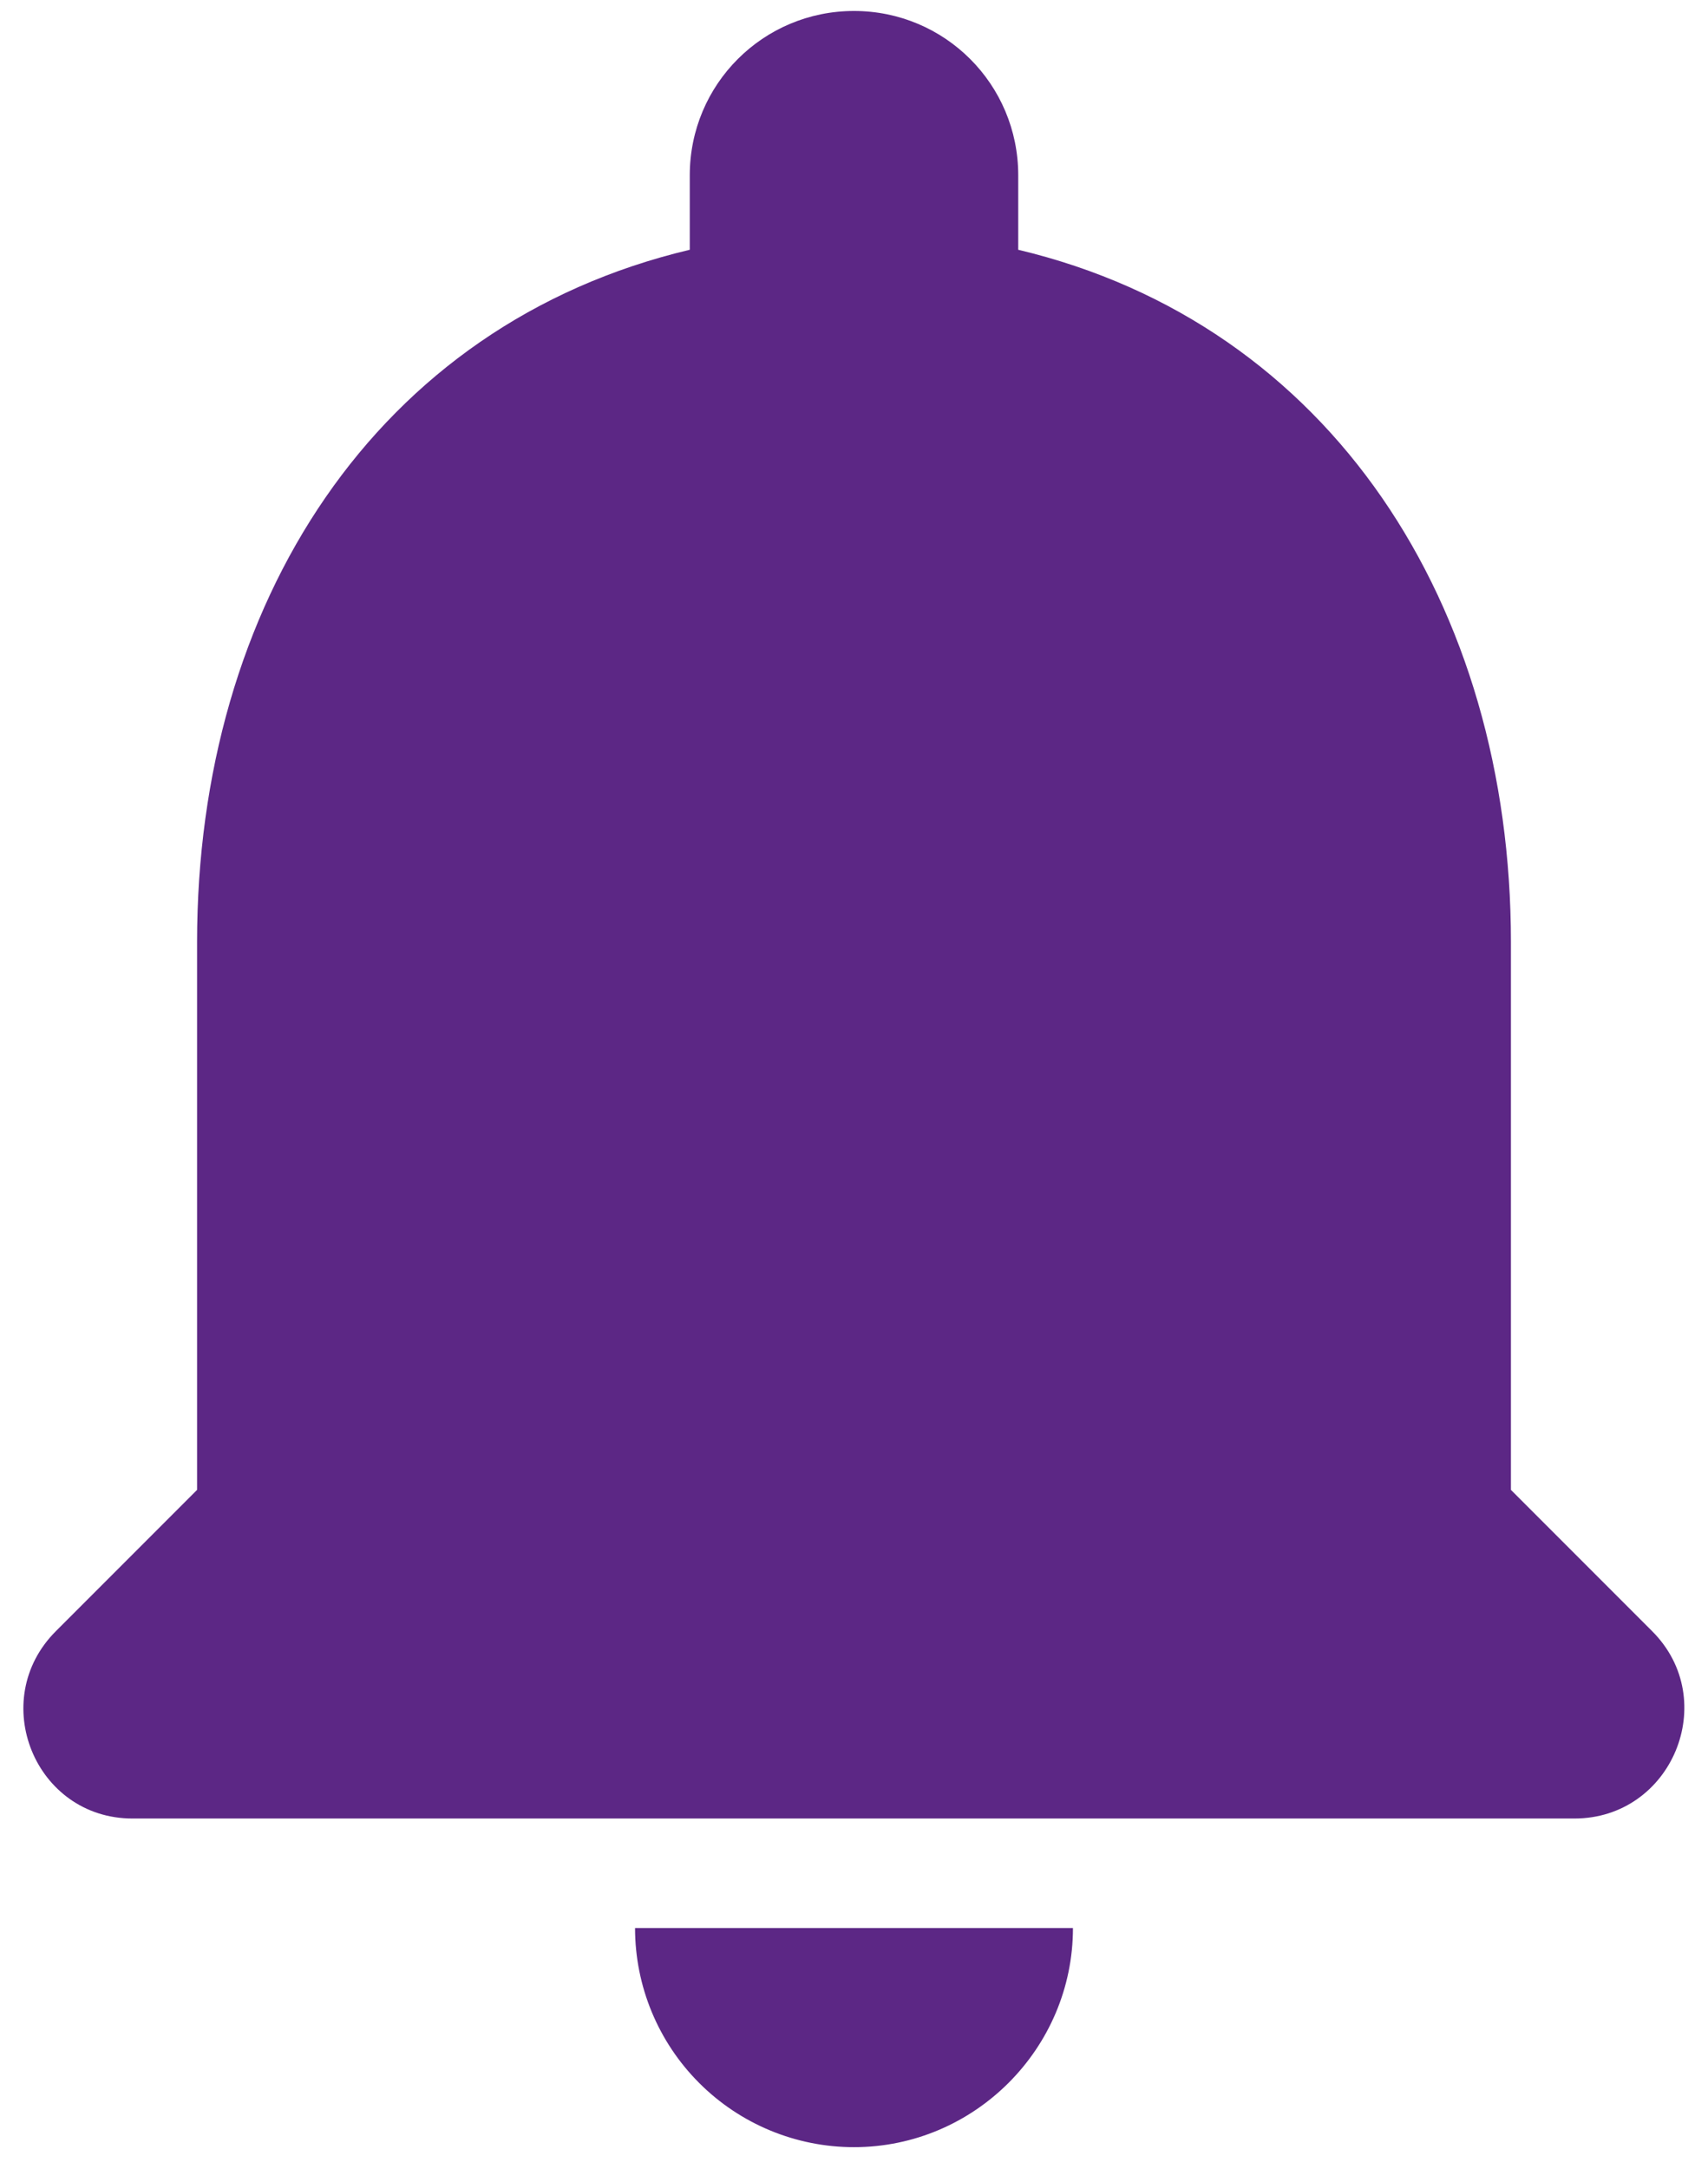 <svg width="26" height="33" viewBox="0 0 26 33" fill="none" xmlns="http://www.w3.org/2000/svg">
<path d="M13 32.667C14.833 32.667 16.333 31.167 16.333 29.333H9.667C9.667 30.218 10.018 31.065 10.643 31.69C11.268 32.316 12.116 32.667 13 32.667ZM23 22.667V14.333C23 9.217 20.267 4.933 15.5 3.8V2.667C15.5 1.283 14.383 0.167 13 0.167C11.617 0.167 10.5 1.283 10.5 2.667V3.8C5.717 4.933 3 9.2 3 14.333V22.667L0.85 24.817C-0.2 25.867 0.533 27.667 2.017 27.667H23.967C25.45 27.667 26.2 25.867 25.15 24.817L23 22.667Z" fill="#5C2785"/>
</svg>
